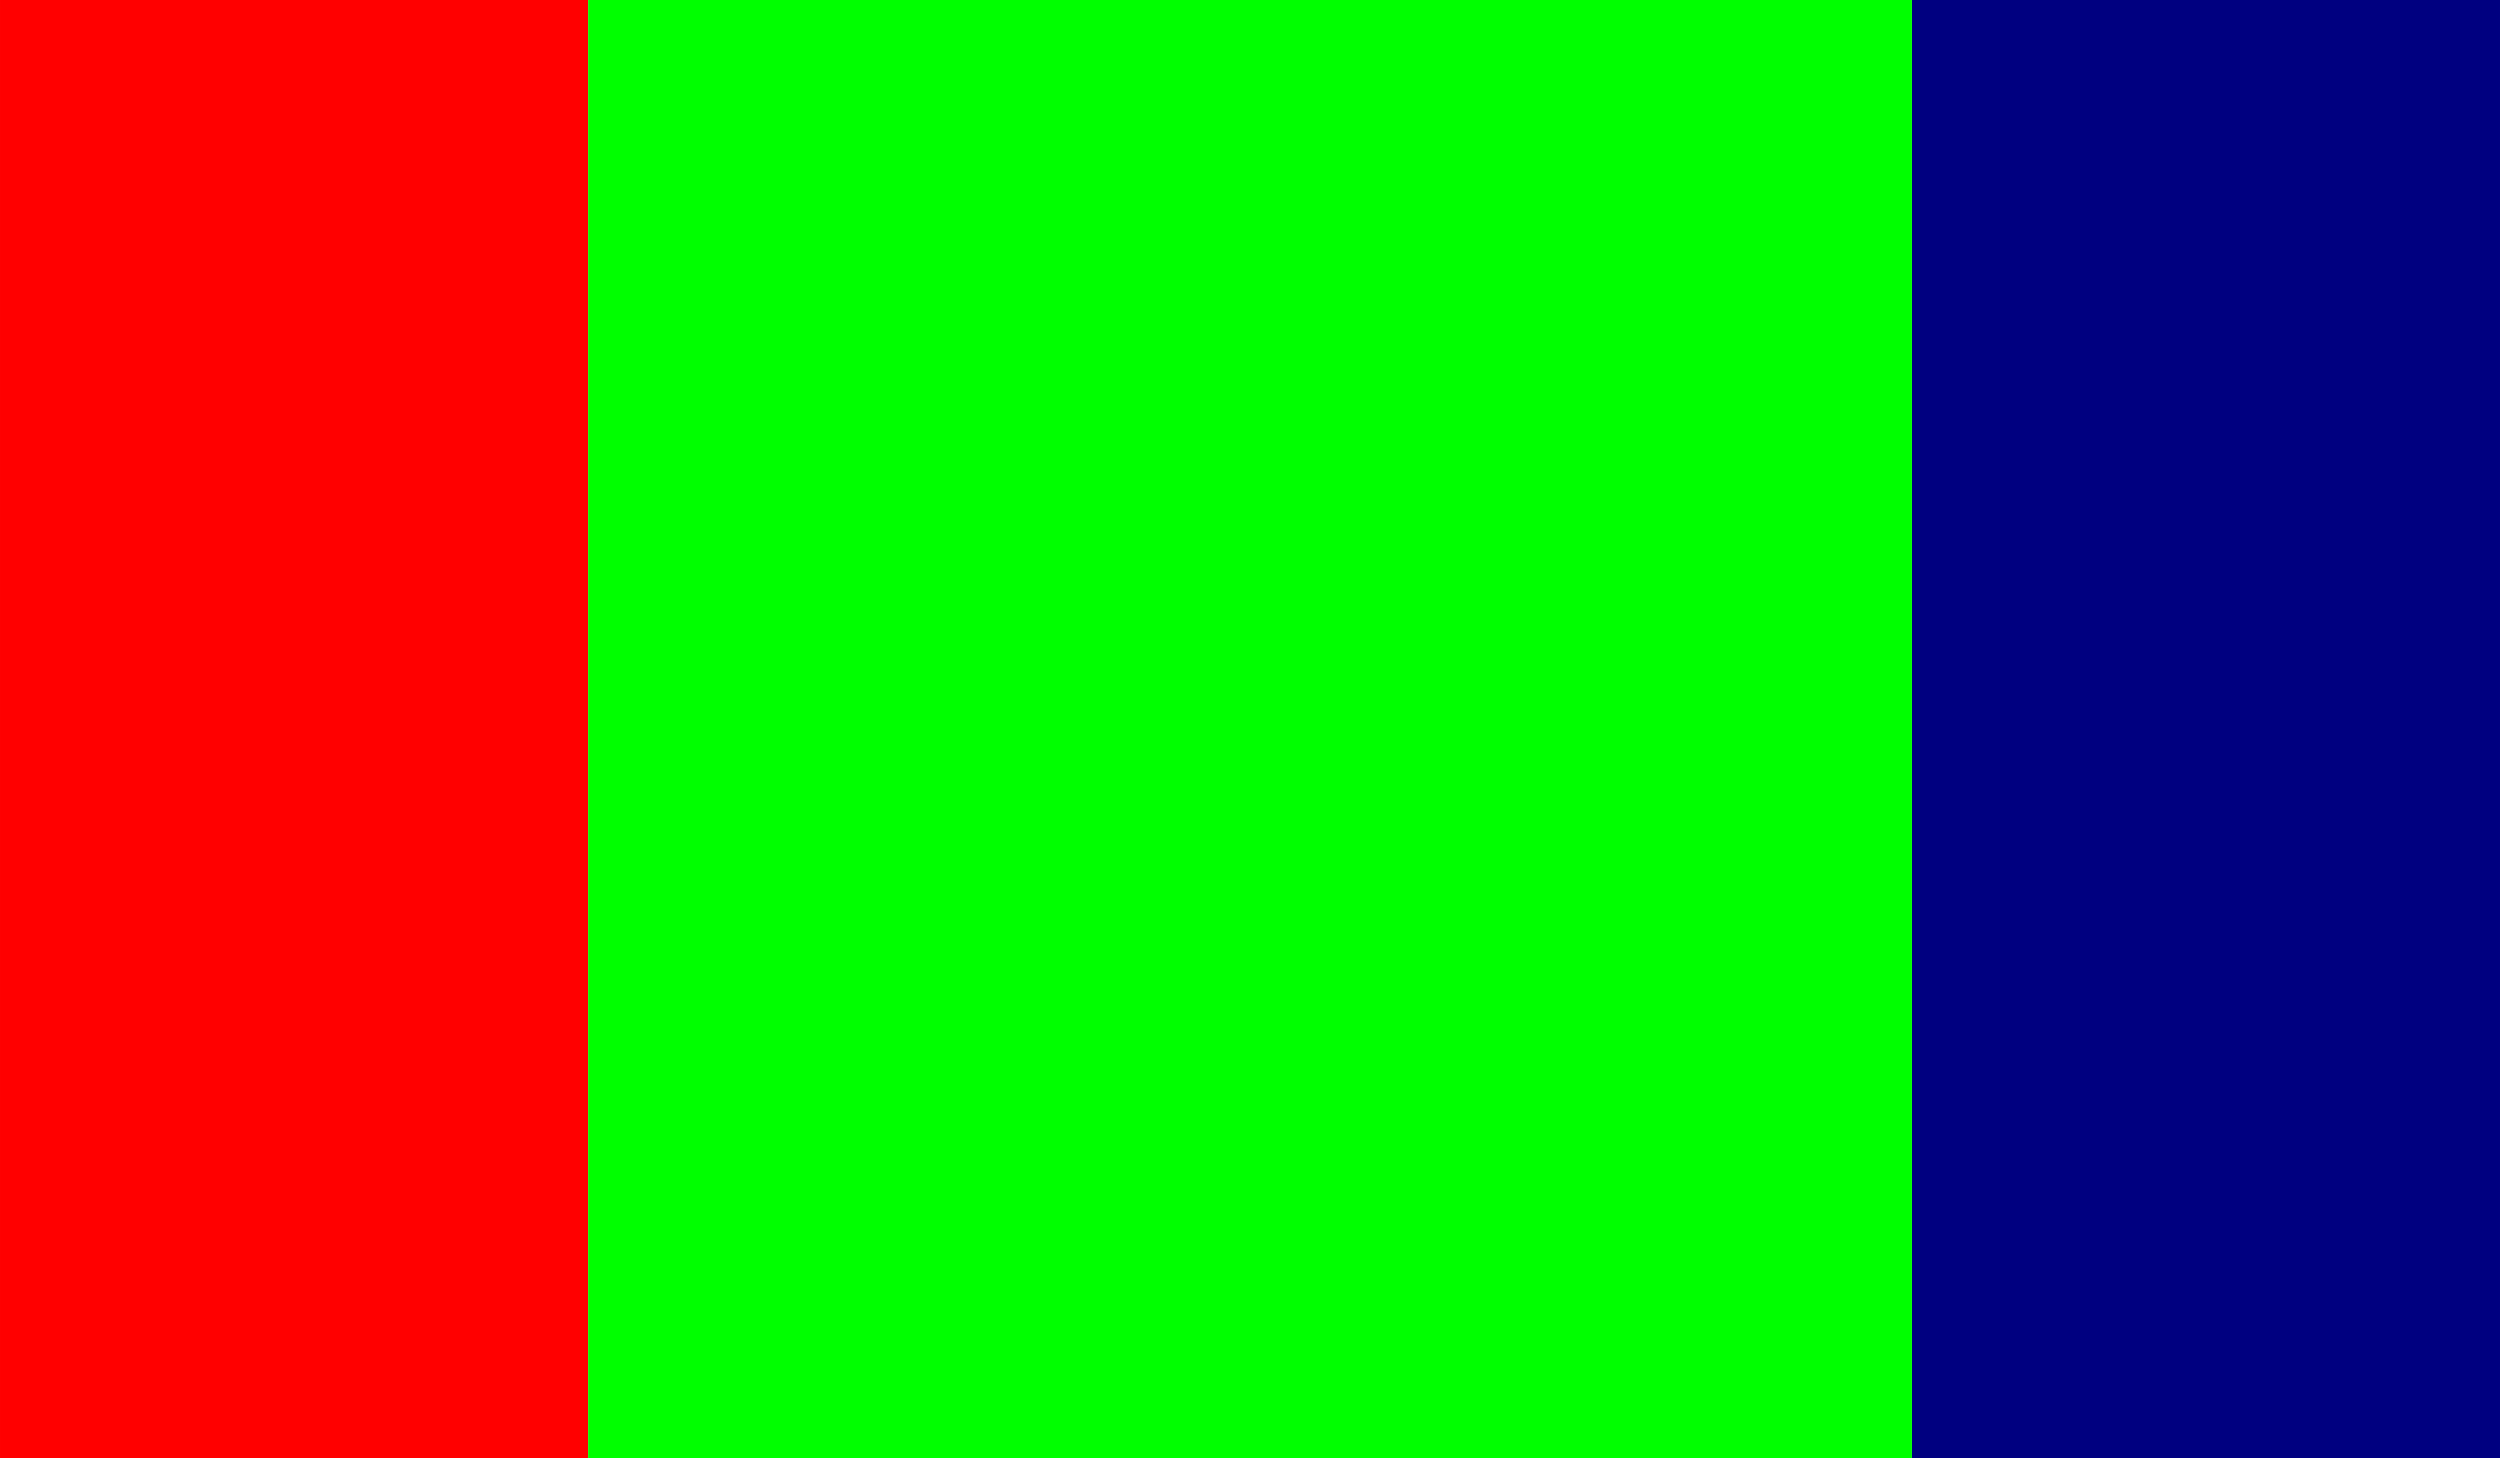 <?xml version="1.0" encoding="UTF-8" standalone="no"?>
<!-- Created with Inkscape (http://www.inkscape.org/) -->

<svg
   xmlns:dc="http://purl.org/dc/elements/1.1/"
   xmlns:cc="http://creativecommons.org/ns#"
   xmlns:rdf="http://www.w3.org/1999/02/22-rdf-syntax-ns#"
   xmlns:svg="http://www.w3.org/2000/svg"
   xmlns="http://www.w3.org/2000/svg"
   xmlns:sodipodi="http://sodipodi.sourceforge.net/DTD/sodipodi-0.dtd"
   xmlns:inkscape="http://www.inkscape.org/namespaces/inkscape"
   width="20.787mm"
   height="12.126mm"
   viewBox="0 0 73.654 42.966"
   id="svg81334"
   version="1.1"
   inkscape:version="0.91 r13725"
   sodipodi:docname="vert-stipes-fat.svg">
  <defs
     id="defs81336">
    <clipPath
       clipPathUnits="userSpaceOnUse"
       id="clipPath12454">
      <path
         d="m 29.086,11964.9 427.078,0 0,249.137 -427.078,0 0,-249.137 z"
         id="path12456"
         inkscape:connector-curvature="0" />
    </clipPath>
  </defs>
  <sodipodi:namedview
     id="base"
     pagecolor="#ffffff"
     bordercolor="#666666"
     borderopacity="1.0"
     inkscape:pageopacity="0.0"
     inkscape:pageshadow="2"
     inkscape:zoom="15.839192"
     inkscape:cx="35.271095"
     inkscape:cy="17.861023"
     inkscape:document-units="px"
     inkscape:current-layer="layer1"
     showgrid="false"
     fit-margin-top="0"
     fit-margin-left="0"
     fit-margin-right="0"
     fit-margin-bottom="0"
     inkscape:window-width="1920"
     inkscape:window-height="1029"
     inkscape:window-x="0"
     inkscape:window-y="25"
     inkscape:window-maximized="1" />
  <g
     inkscape:label="Layer 1"
     inkscape:groupmode="layer"
     id="layer1"
     transform="translate(-314.601,-462.308)">
    <path
       inkscape:connector-curvature="0"
       id="path12458"
       style="fill:#ff0000;fill-opacity:1;fill-rule:nonzero;stroke:none"
       d="m 314.601,505.274 17.326,0 0,-42.966 -17.326,0 0,42.966 z" />
    <path
       inkscape:connector-curvature="0"
       id="path12460"
       style="fill:#000080;fill-opacity:1;fill-rule:nonzero;stroke:none"
       d="m 370.929,505.274 17.326,0 0,-42.966 -17.326,0 0,42.966 z" />
    <path
       inkscape:connector-curvature="0"
       id="feature"
       style="fill:#00ff00;fill-opacity:1;fill-rule:nonzero;stroke:none"
       d="m 331.928,505.274 39.002,0 0,-42.966 -39.002,0 0,42.966 z"
       inkscape:label="#path12462" />
  </g>
</svg>
